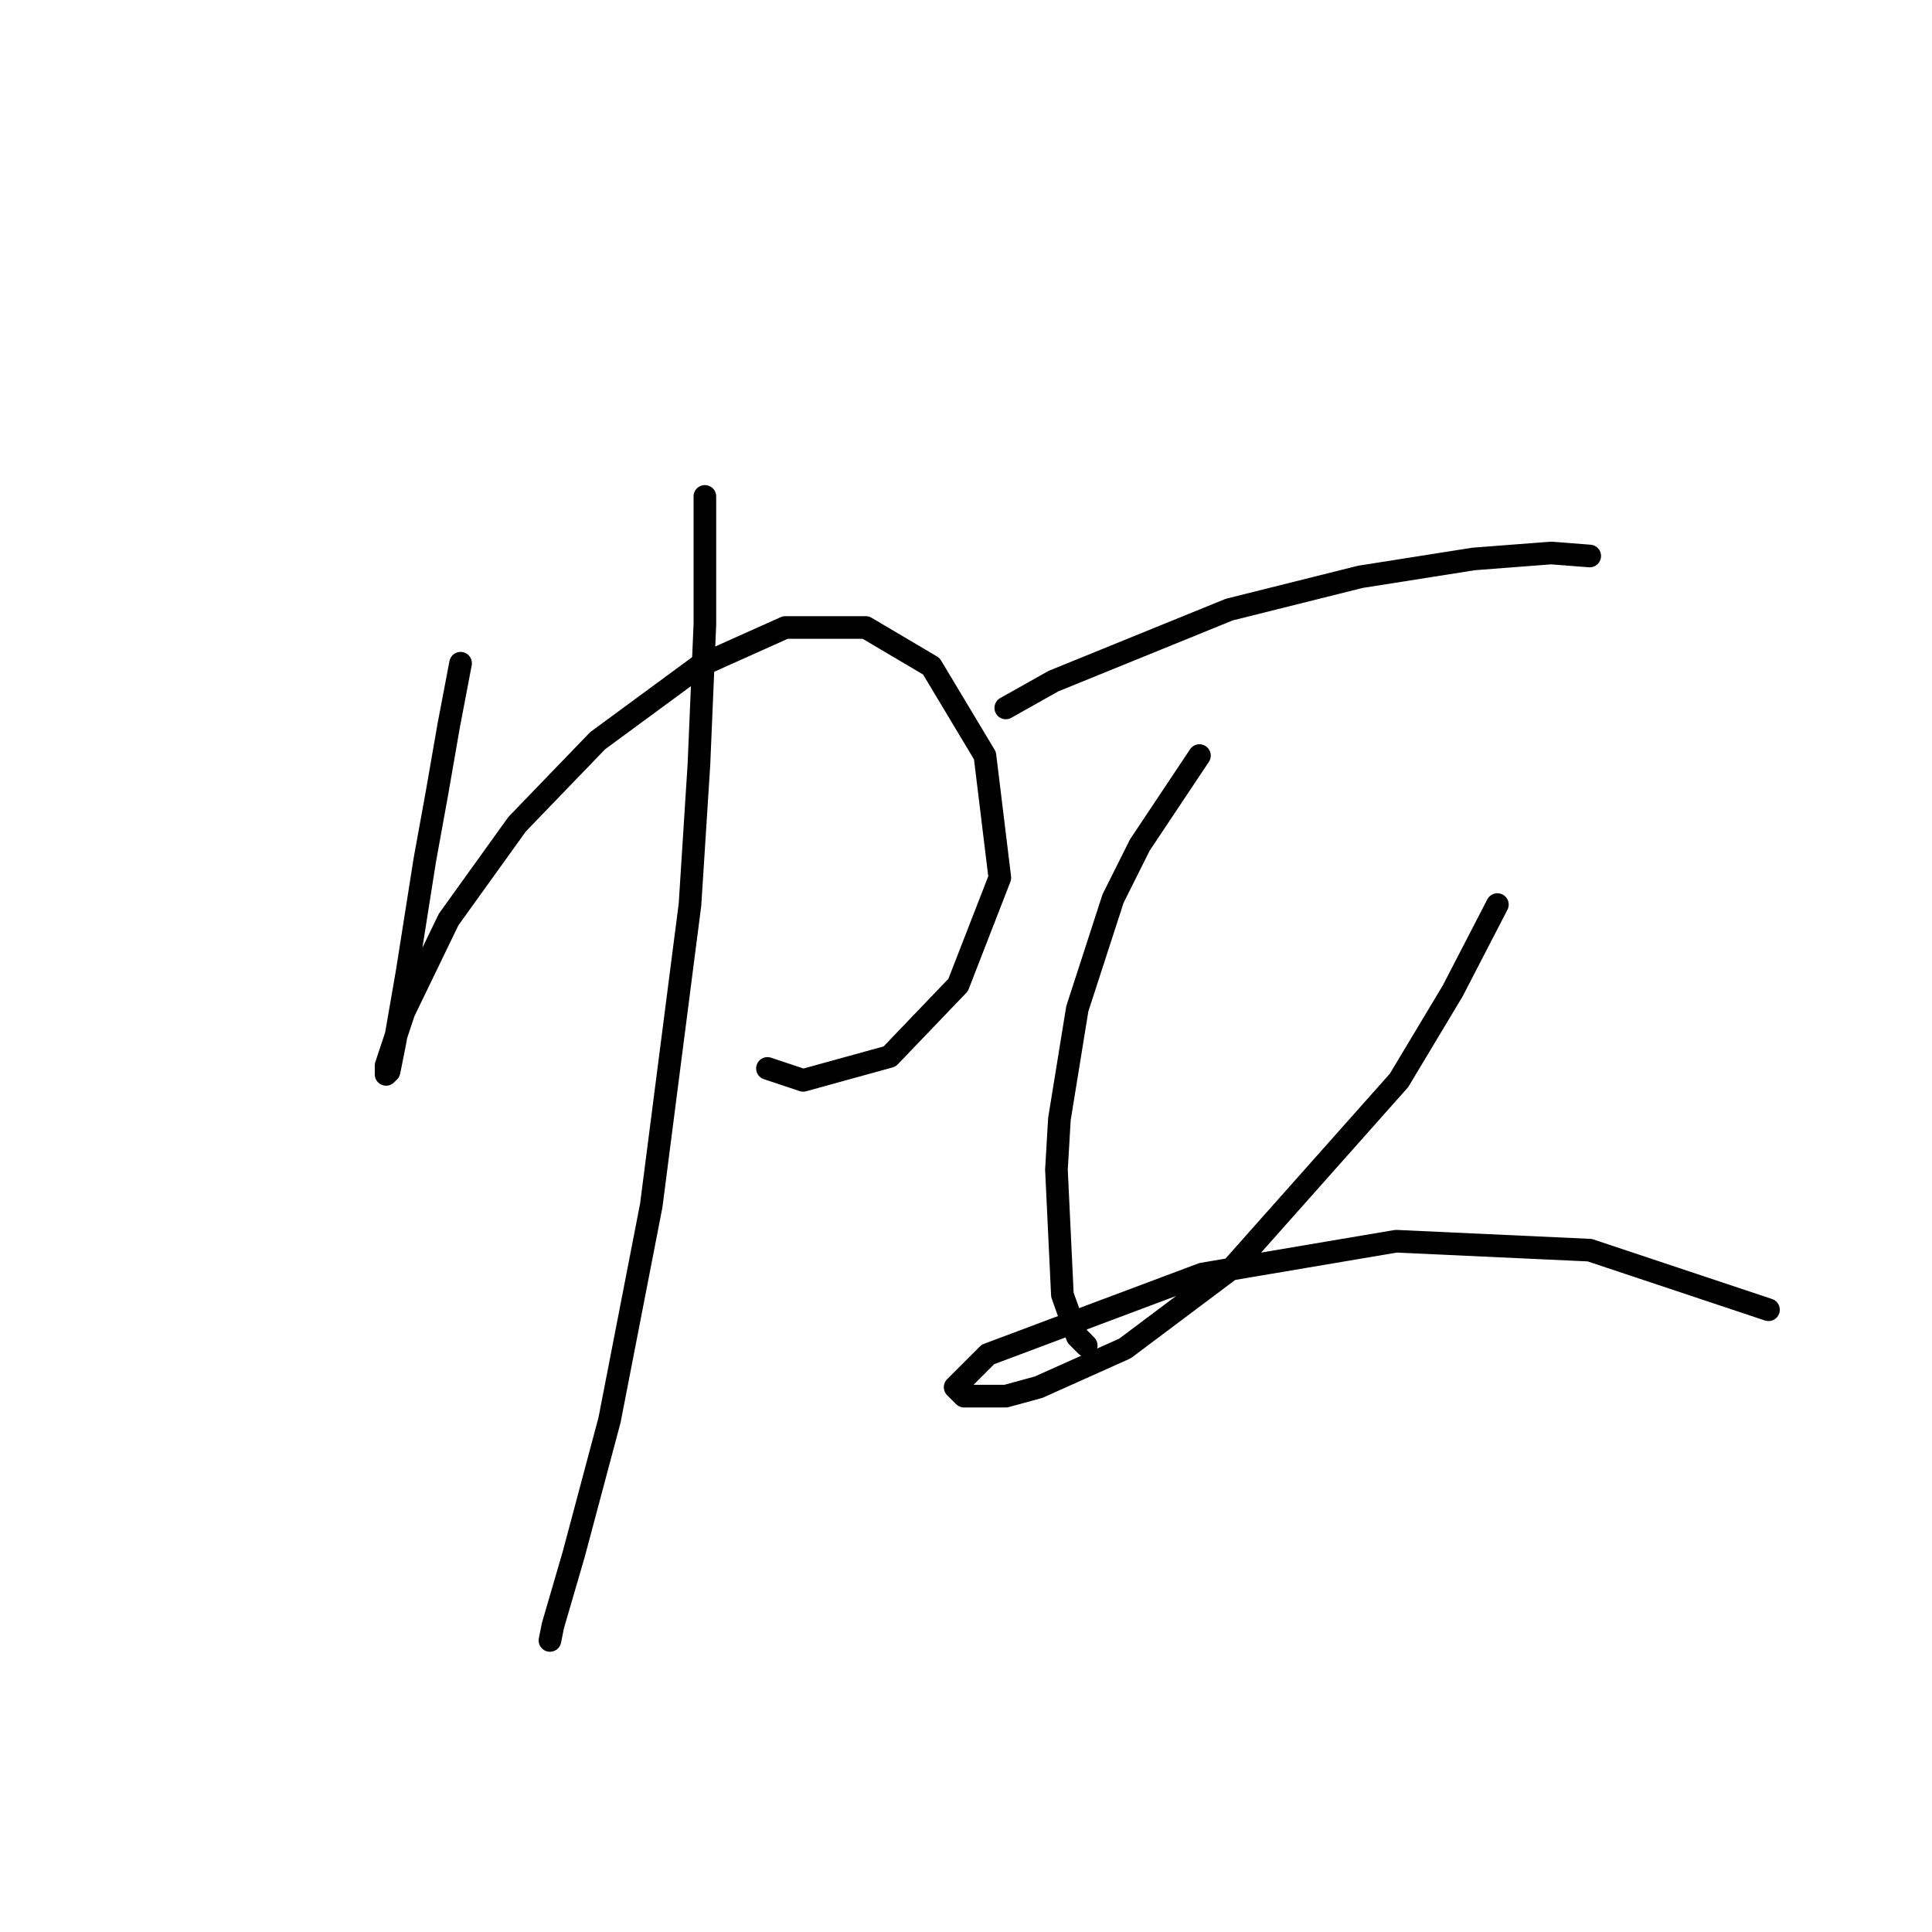<?xml version="1.0" standalone="no"?>
    <svg width="256" height="256" xmlns="http://www.w3.org/2000/svg" version="1.1">
    <polyline stroke="black" stroke-width="3" stroke-linecap="round" fill="transparent" stroke-linejoin="round" points="61.029 87.883 59.45 96.173 57.871 105.253 56.292 113.938 53.923 128.939 52.344 138.019 51.555 141.967 51.16 142.361 51.16 141.177 53.528 134.071 59.45 121.833 68.53 109.2 79.189 98.147 92.611 88.278 104.059 83.145 114.718 83.145 123.403 88.278 130.509 100.121 132.483 116.306 126.956 130.518 117.876 139.993 106.428 143.151 101.691 141.572 101.691 141.572 " />
        <polyline stroke="black" stroke-width="3" stroke-linecap="round" fill="transparent" stroke-linejoin="round" points="93.4 65.776 93.4 82.751 92.611 101.305 91.427 119.859 86.295 159.731 80.768 188.155 76.03 205.92 73.267 215.394 72.872 217.368 72.872 217.368 " />
        <polyline stroke="black" stroke-width="3" stroke-linecap="round" fill="transparent" stroke-linejoin="round" points="133.272 93.804 139.589 90.251 162.88 80.777 180.25 76.434 195.252 74.066 205.516 73.276 210.648 73.671 210.648 73.671 " />
        <polyline stroke="black" stroke-width="3" stroke-linecap="round" fill="transparent" stroke-linejoin="round" points="158.933 100.121 151.037 111.964 147.484 119.07 142.747 133.676 140.378 148.283 139.984 154.994 140.773 171.574 142.747 177.101 143.931 178.286 143.931 178.286 " />
        <polyline stroke="black" stroke-width="3" stroke-linecap="round" fill="transparent" stroke-linejoin="round" points="198.41 119.859 192.488 131.308 185.382 143.151 163.275 168.022 149.063 178.68 137.615 183.812 133.272 184.997 127.746 184.997 126.561 183.812 130.904 179.47 159.327 168.811 184.988 164.469 210.648 165.653 234.334 173.548 234.334 173.548 " />
        </svg>